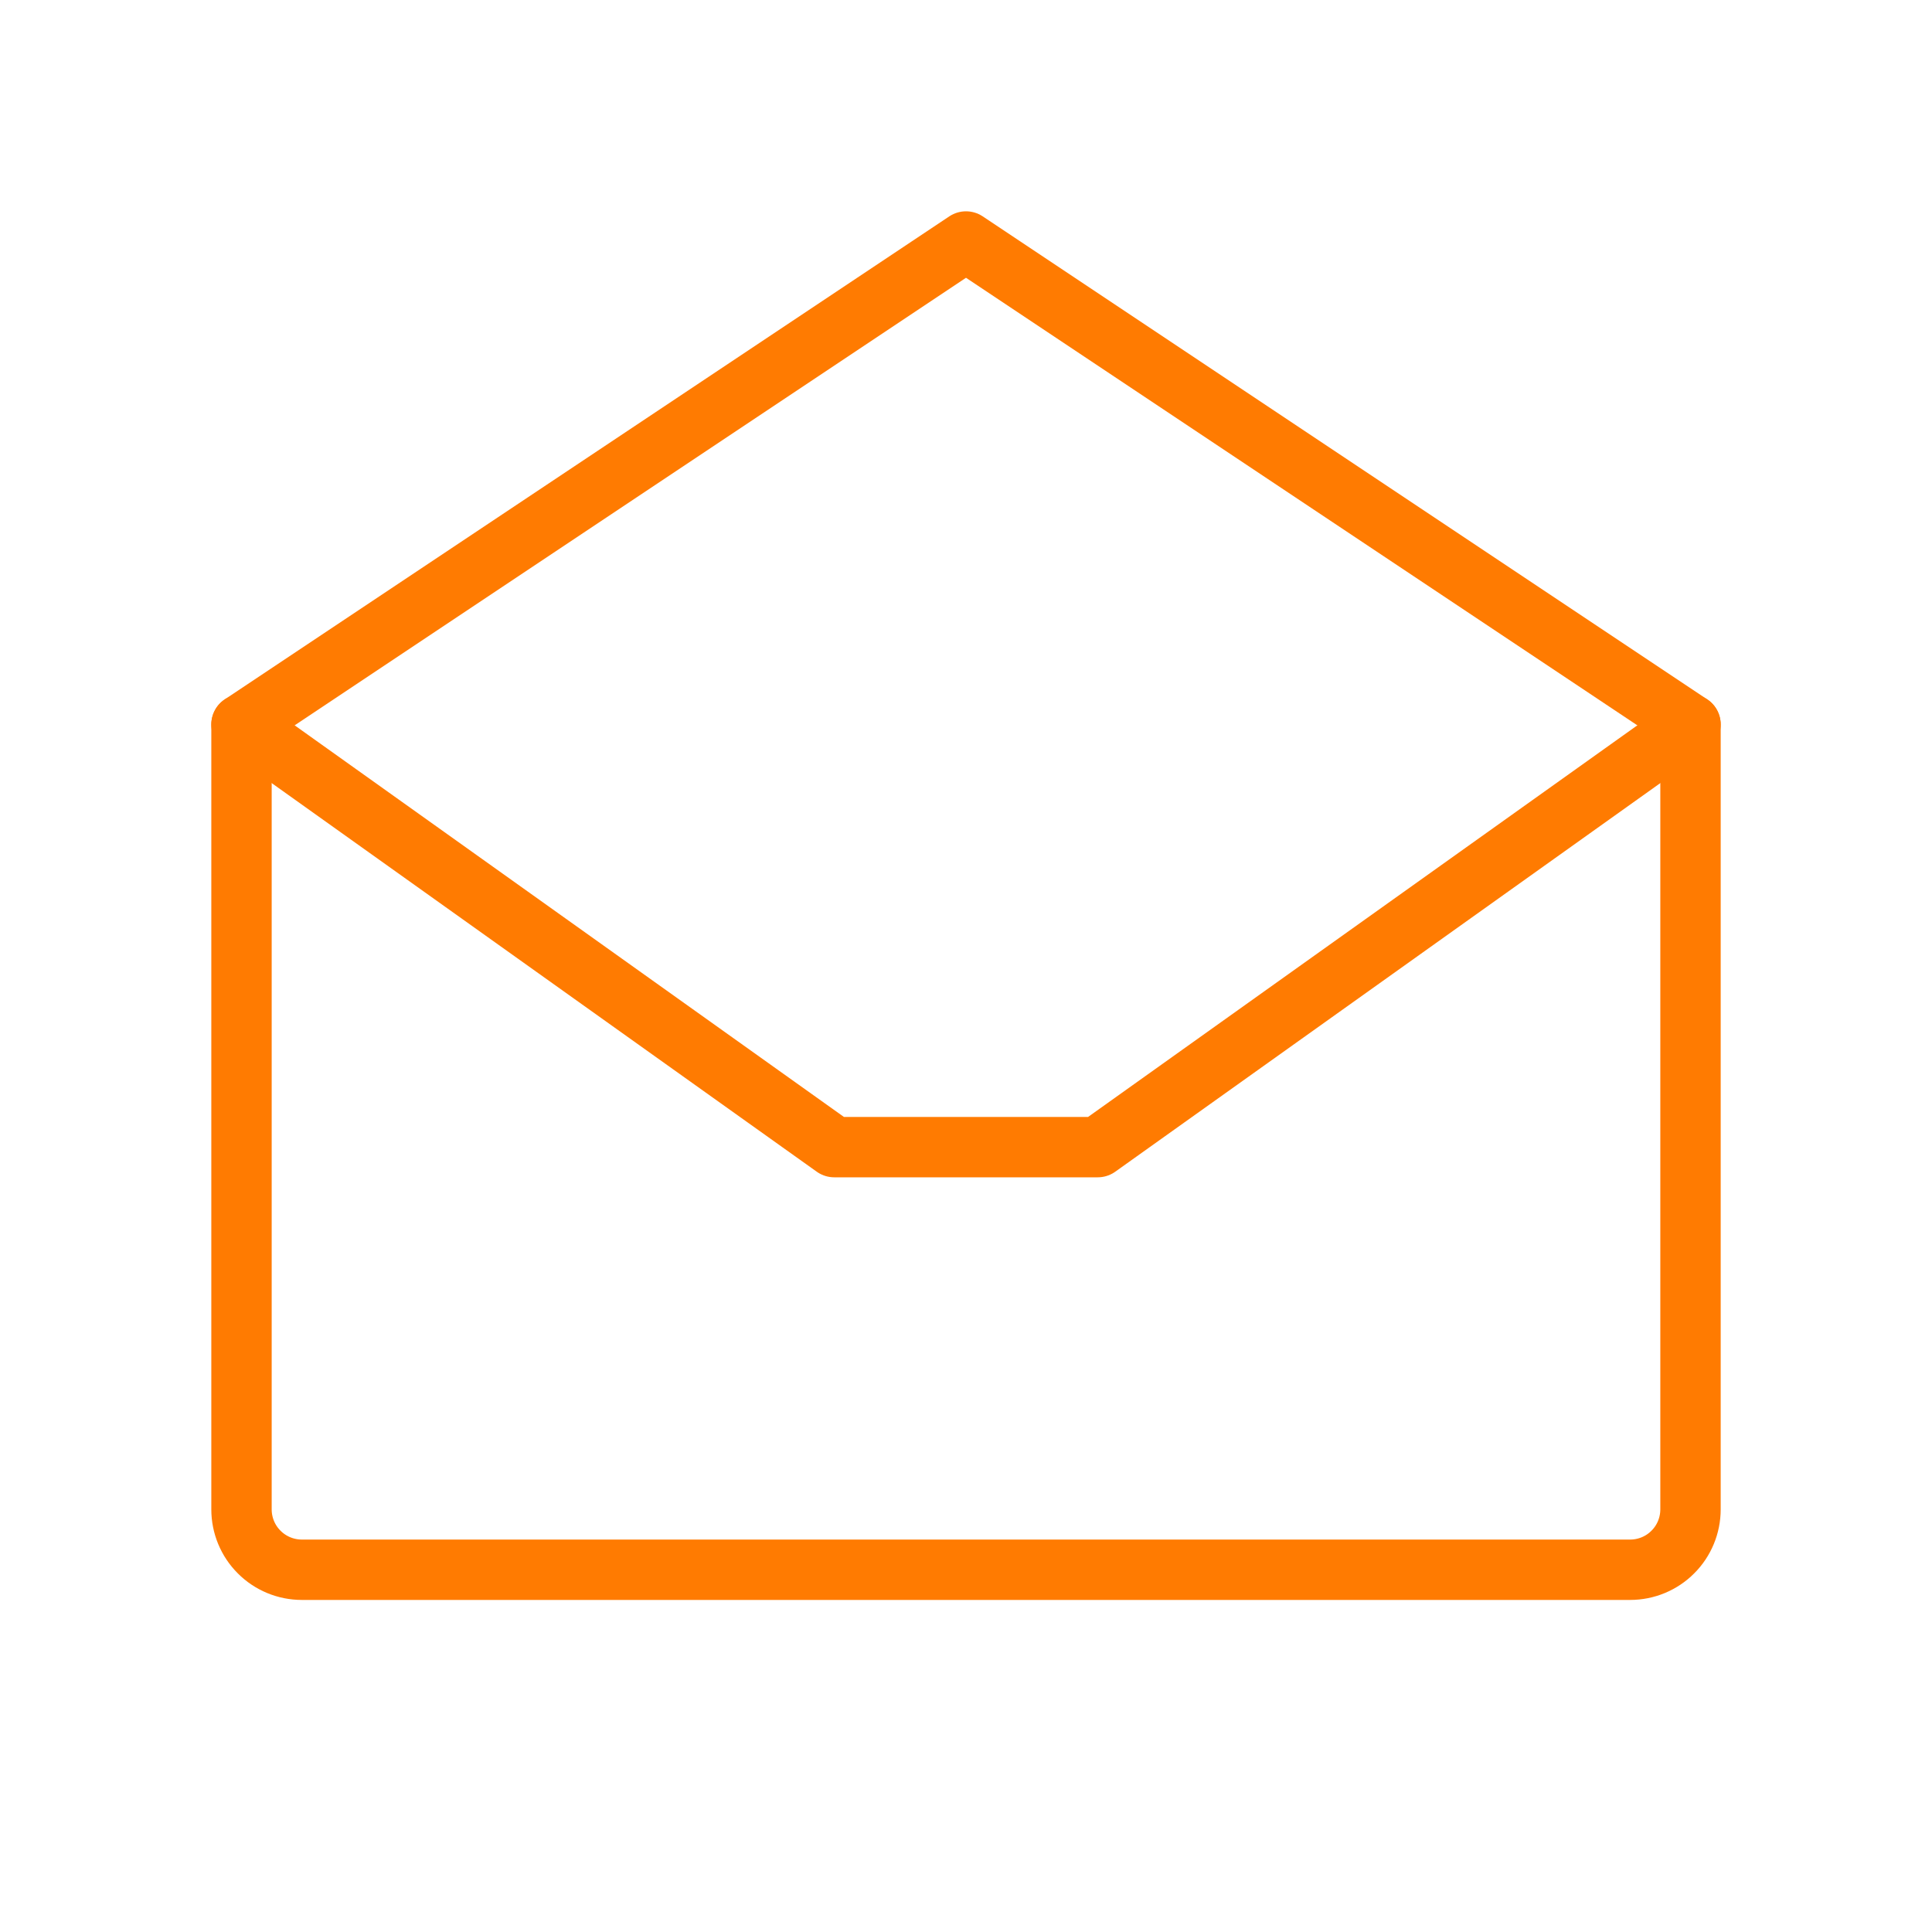 <svg width="32" height="32" viewBox="0 0 32 32" fill="none" xmlns="http://www.w3.org/2000/svg">
<path d="M4 12V25C4 25.265 4.105 25.52 4.293 25.707C4.48 25.895 4.735 26 5 26H27C27.265 26 27.52 25.895 27.707 25.707C27.895 25.52 28 25.265 28 25V12L16 4L4 12Z" stroke="#FF7B01" stroke-linecap="round" stroke-linejoin="round"/>
<path d="M28 12L18.182 19H13.818L4 12" stroke="#FF7B01" stroke-linecap="round" stroke-linejoin="round"/>
</svg>
